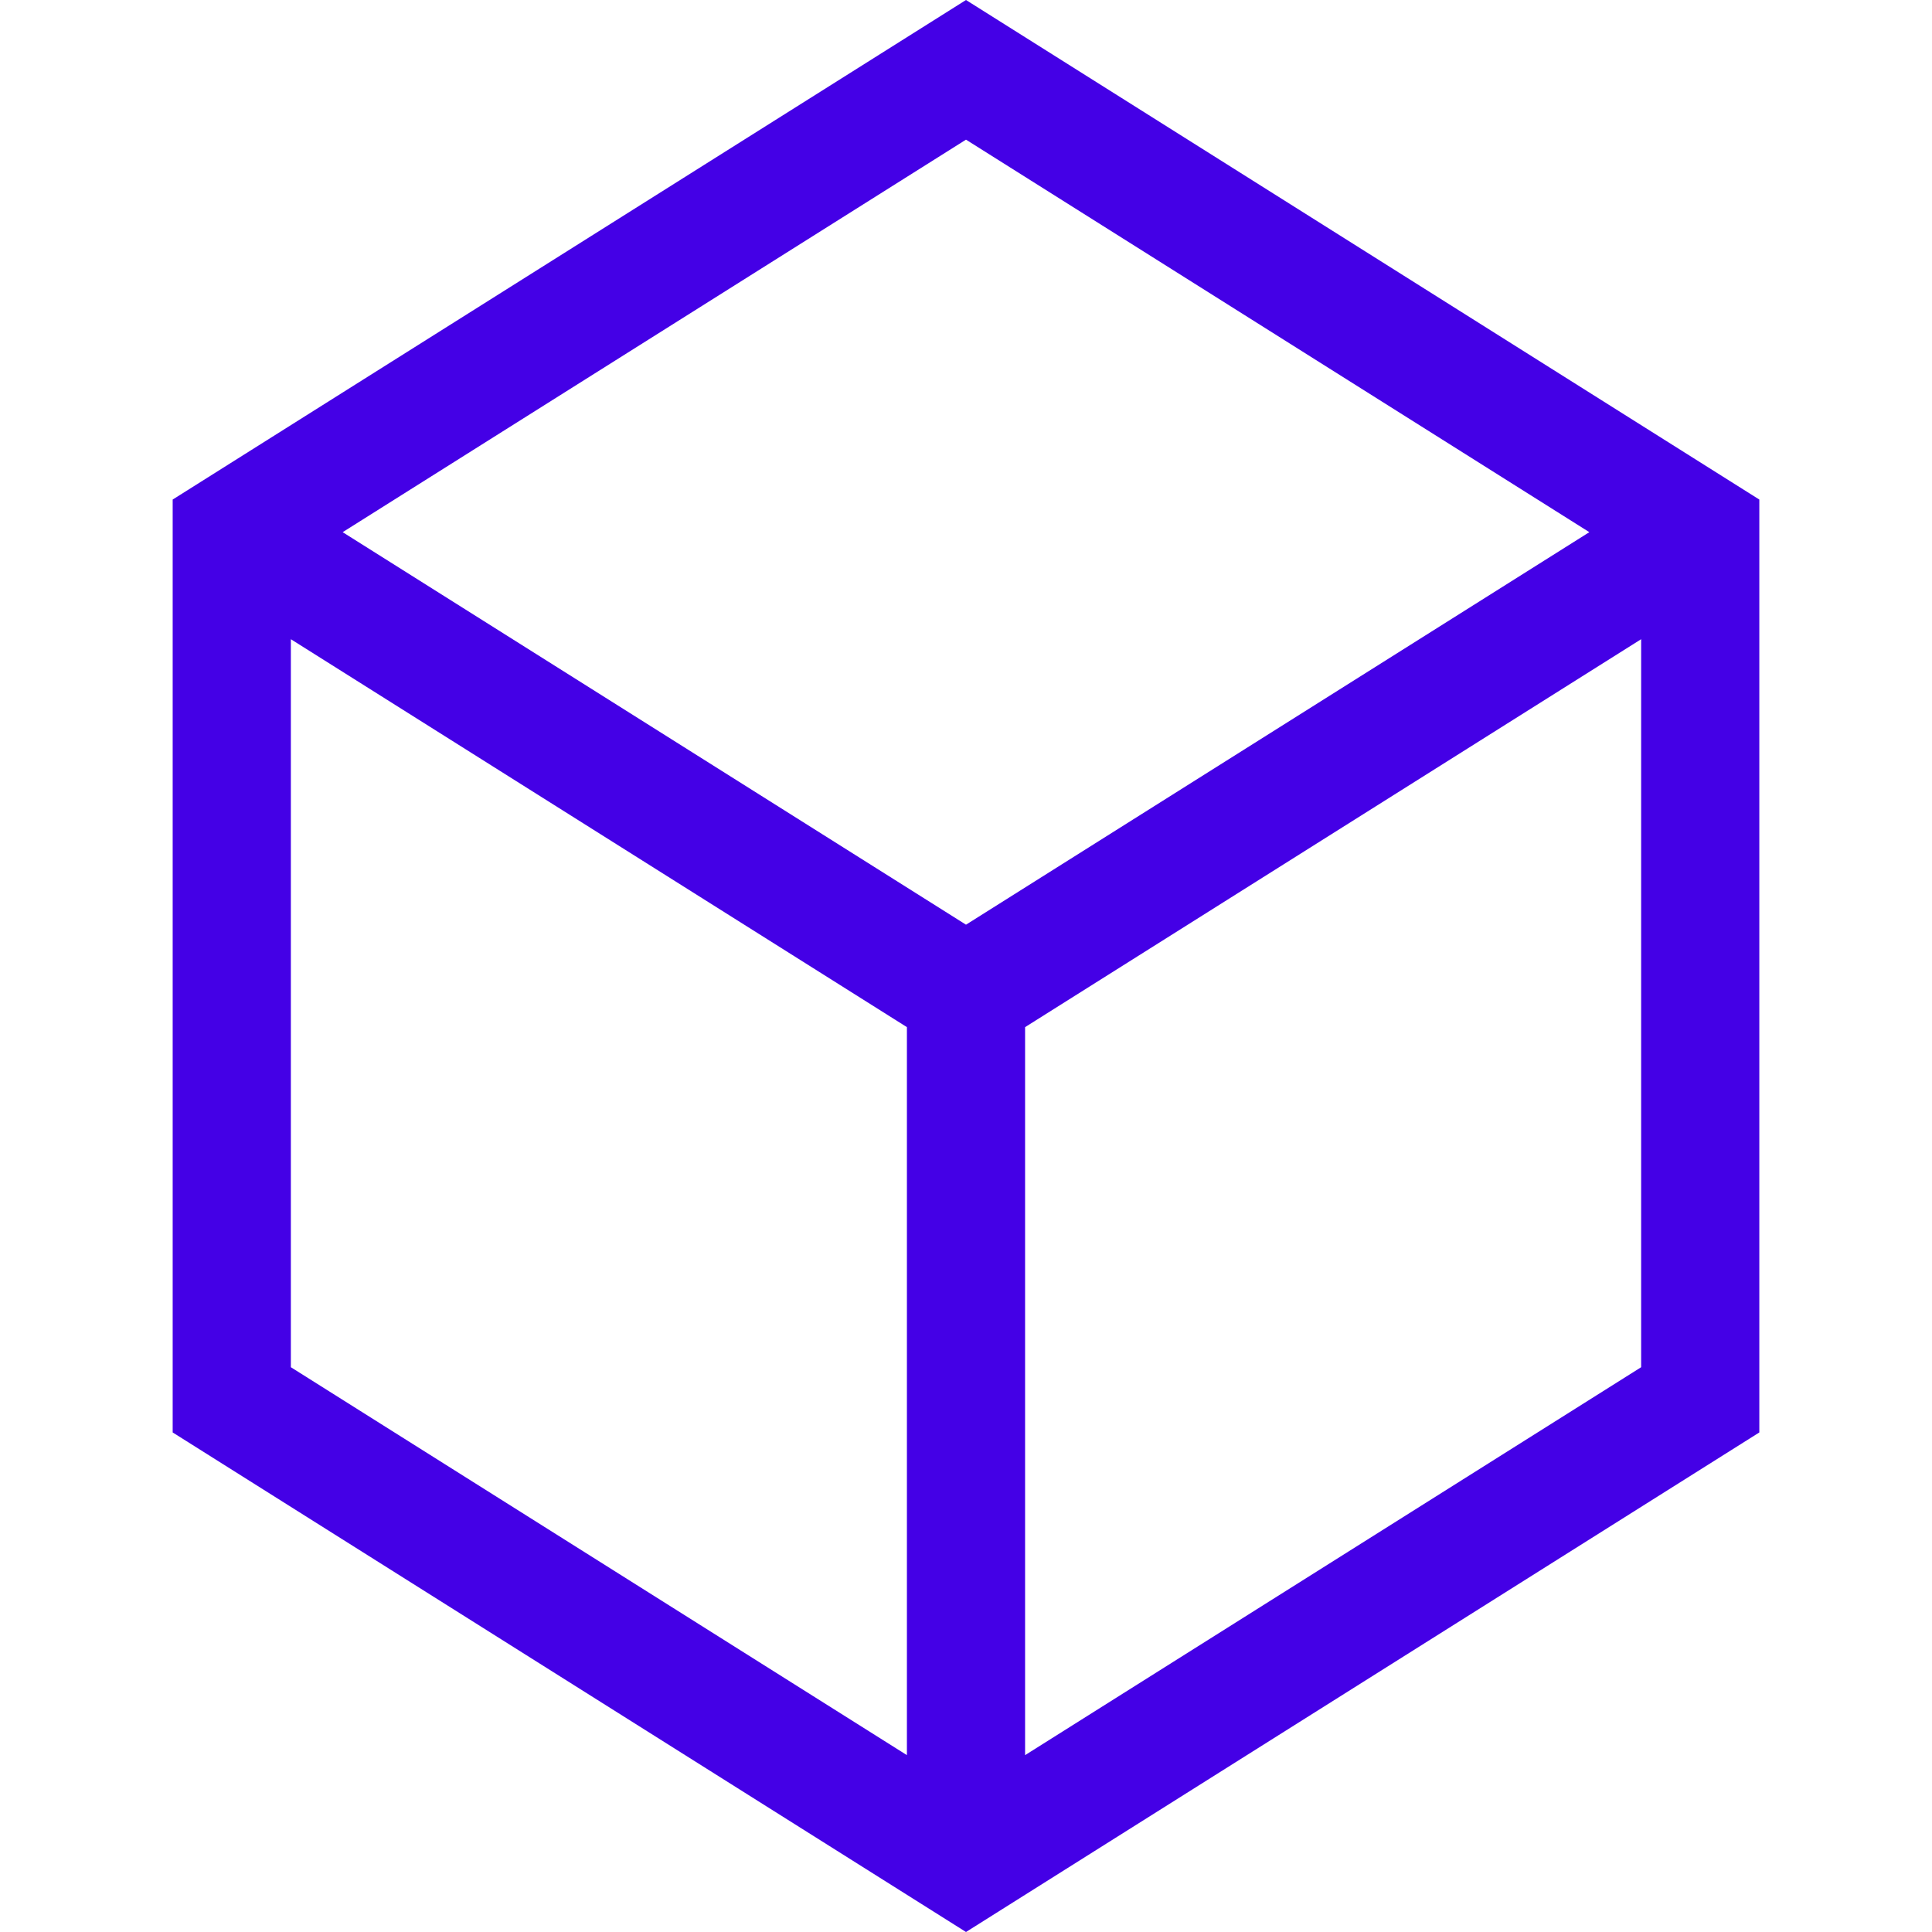 <?xml version="1.0" encoding="iso-8859-1"?>
<!-- Generator: Adobe Illustrator 19.0.0, SVG Export Plug-In . SVG Version: 6.00 Build 0)  -->
<svg version="1.1" id="Layer_1" xmlns="http://www.w3.org/2000/svg" xmlns:xlink="http://www.w3.org/1999/xlink" x="0px" y="0px"
	 viewBox="0 0 490.452 490.452" fill="#4400e6" style="enable-background:new 0 0 490.452 490.452;" xml:space="preserve">
<path d="M245.226,0L43.836,126.814v236.823l201.39,126.814l201.39-126.814V126.814L245.226,0z M403.465,135.095l-158.239,99.643
	L86.987,135.095l158.239-99.643L403.465,135.095z M73.836,162.267l156.39,98.477v184.81l-156.39-98.478V162.267z M260.226,445.555
	v-184.81l156.39-98.478v184.81L260.226,445.555z"/>
<g>
</g>
<g>
</g>
<g>
</g>
<g>
</g>
<g>
</g>
<g>
</g>
<g>
</g>
<g>
</g>
<g>
</g>
<g>
</g>
<g>
</g>
<g>
</g>
<g>
</g>
<g>
</g>
<g>
</g>
</svg>
